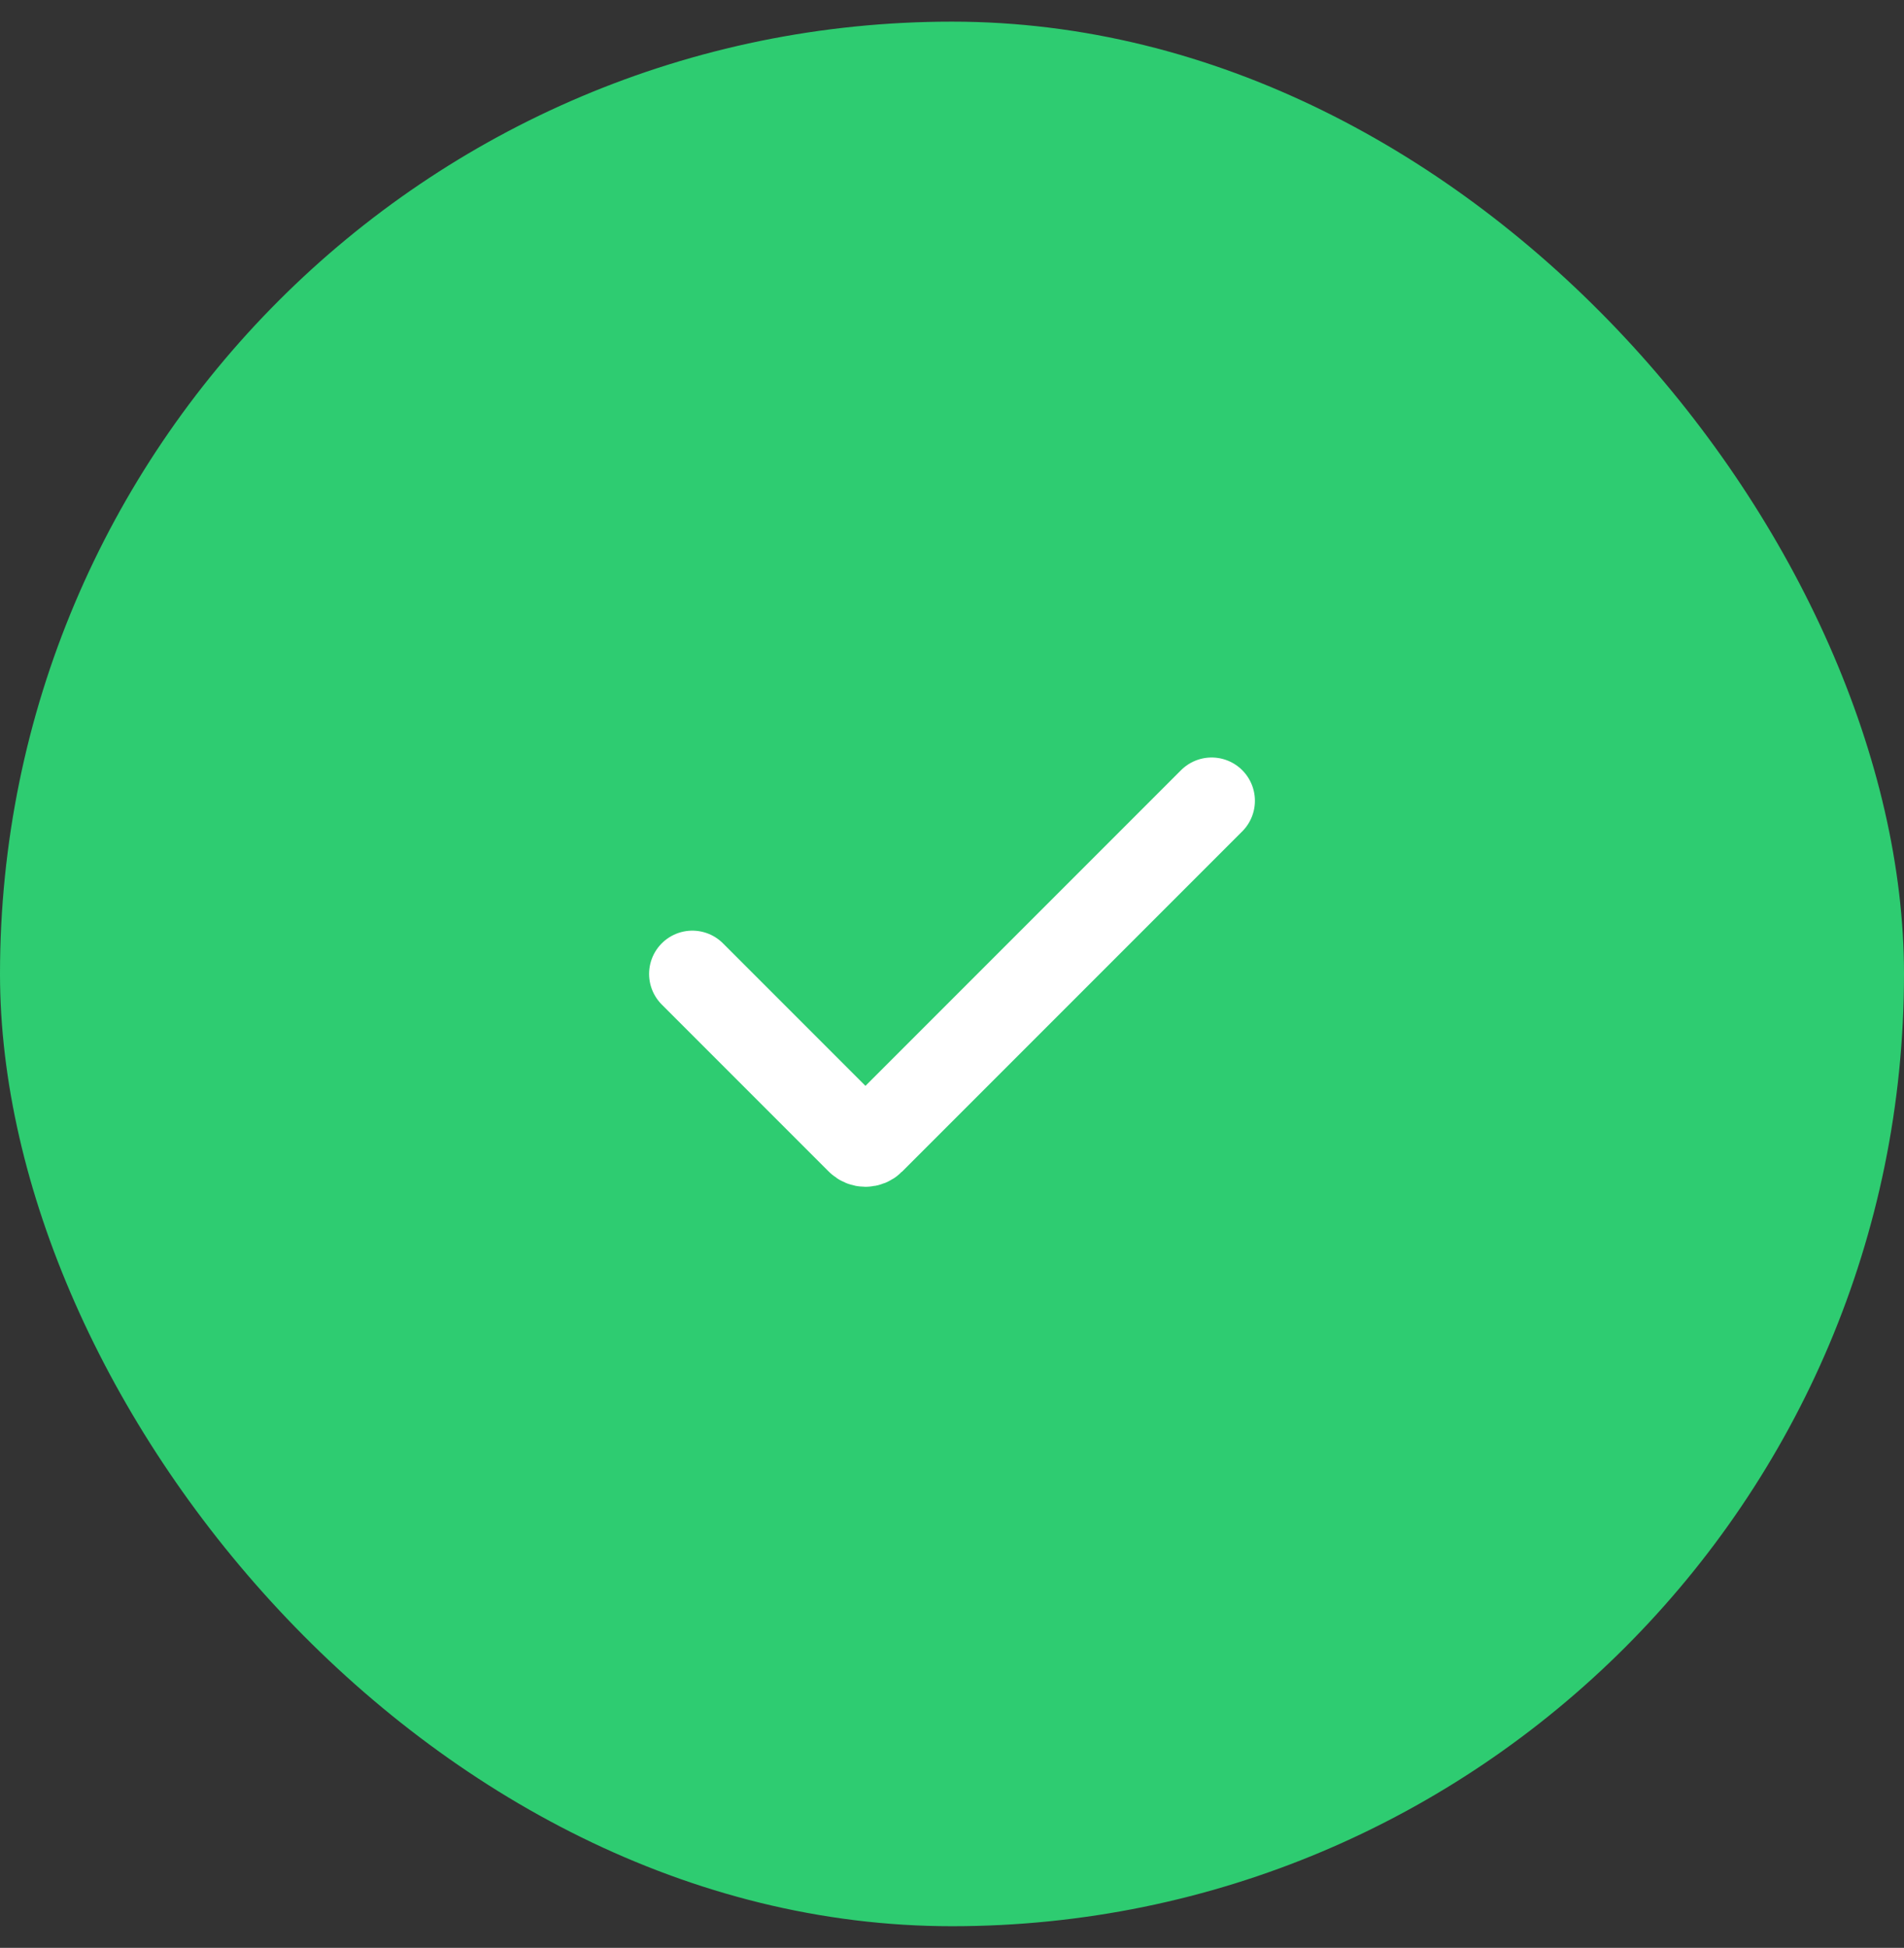 <svg width="44" height="45" viewBox="0 0 44 45" fill="none" xmlns="http://www.w3.org/2000/svg">
<rect x="0" y="0" width="44" height="45" fill="#333333" stroke="none"/>
<rect y="0.5" width="44" height="44" rx="22" fill="#2ECC71"/>
<path d="M16 22.5L19.859 26.359C19.937 26.437 20.063 26.437 20.141 26.359L28 18.5" stroke="white" stroke-width="2" stroke-linecap="round"/>
</svg>
